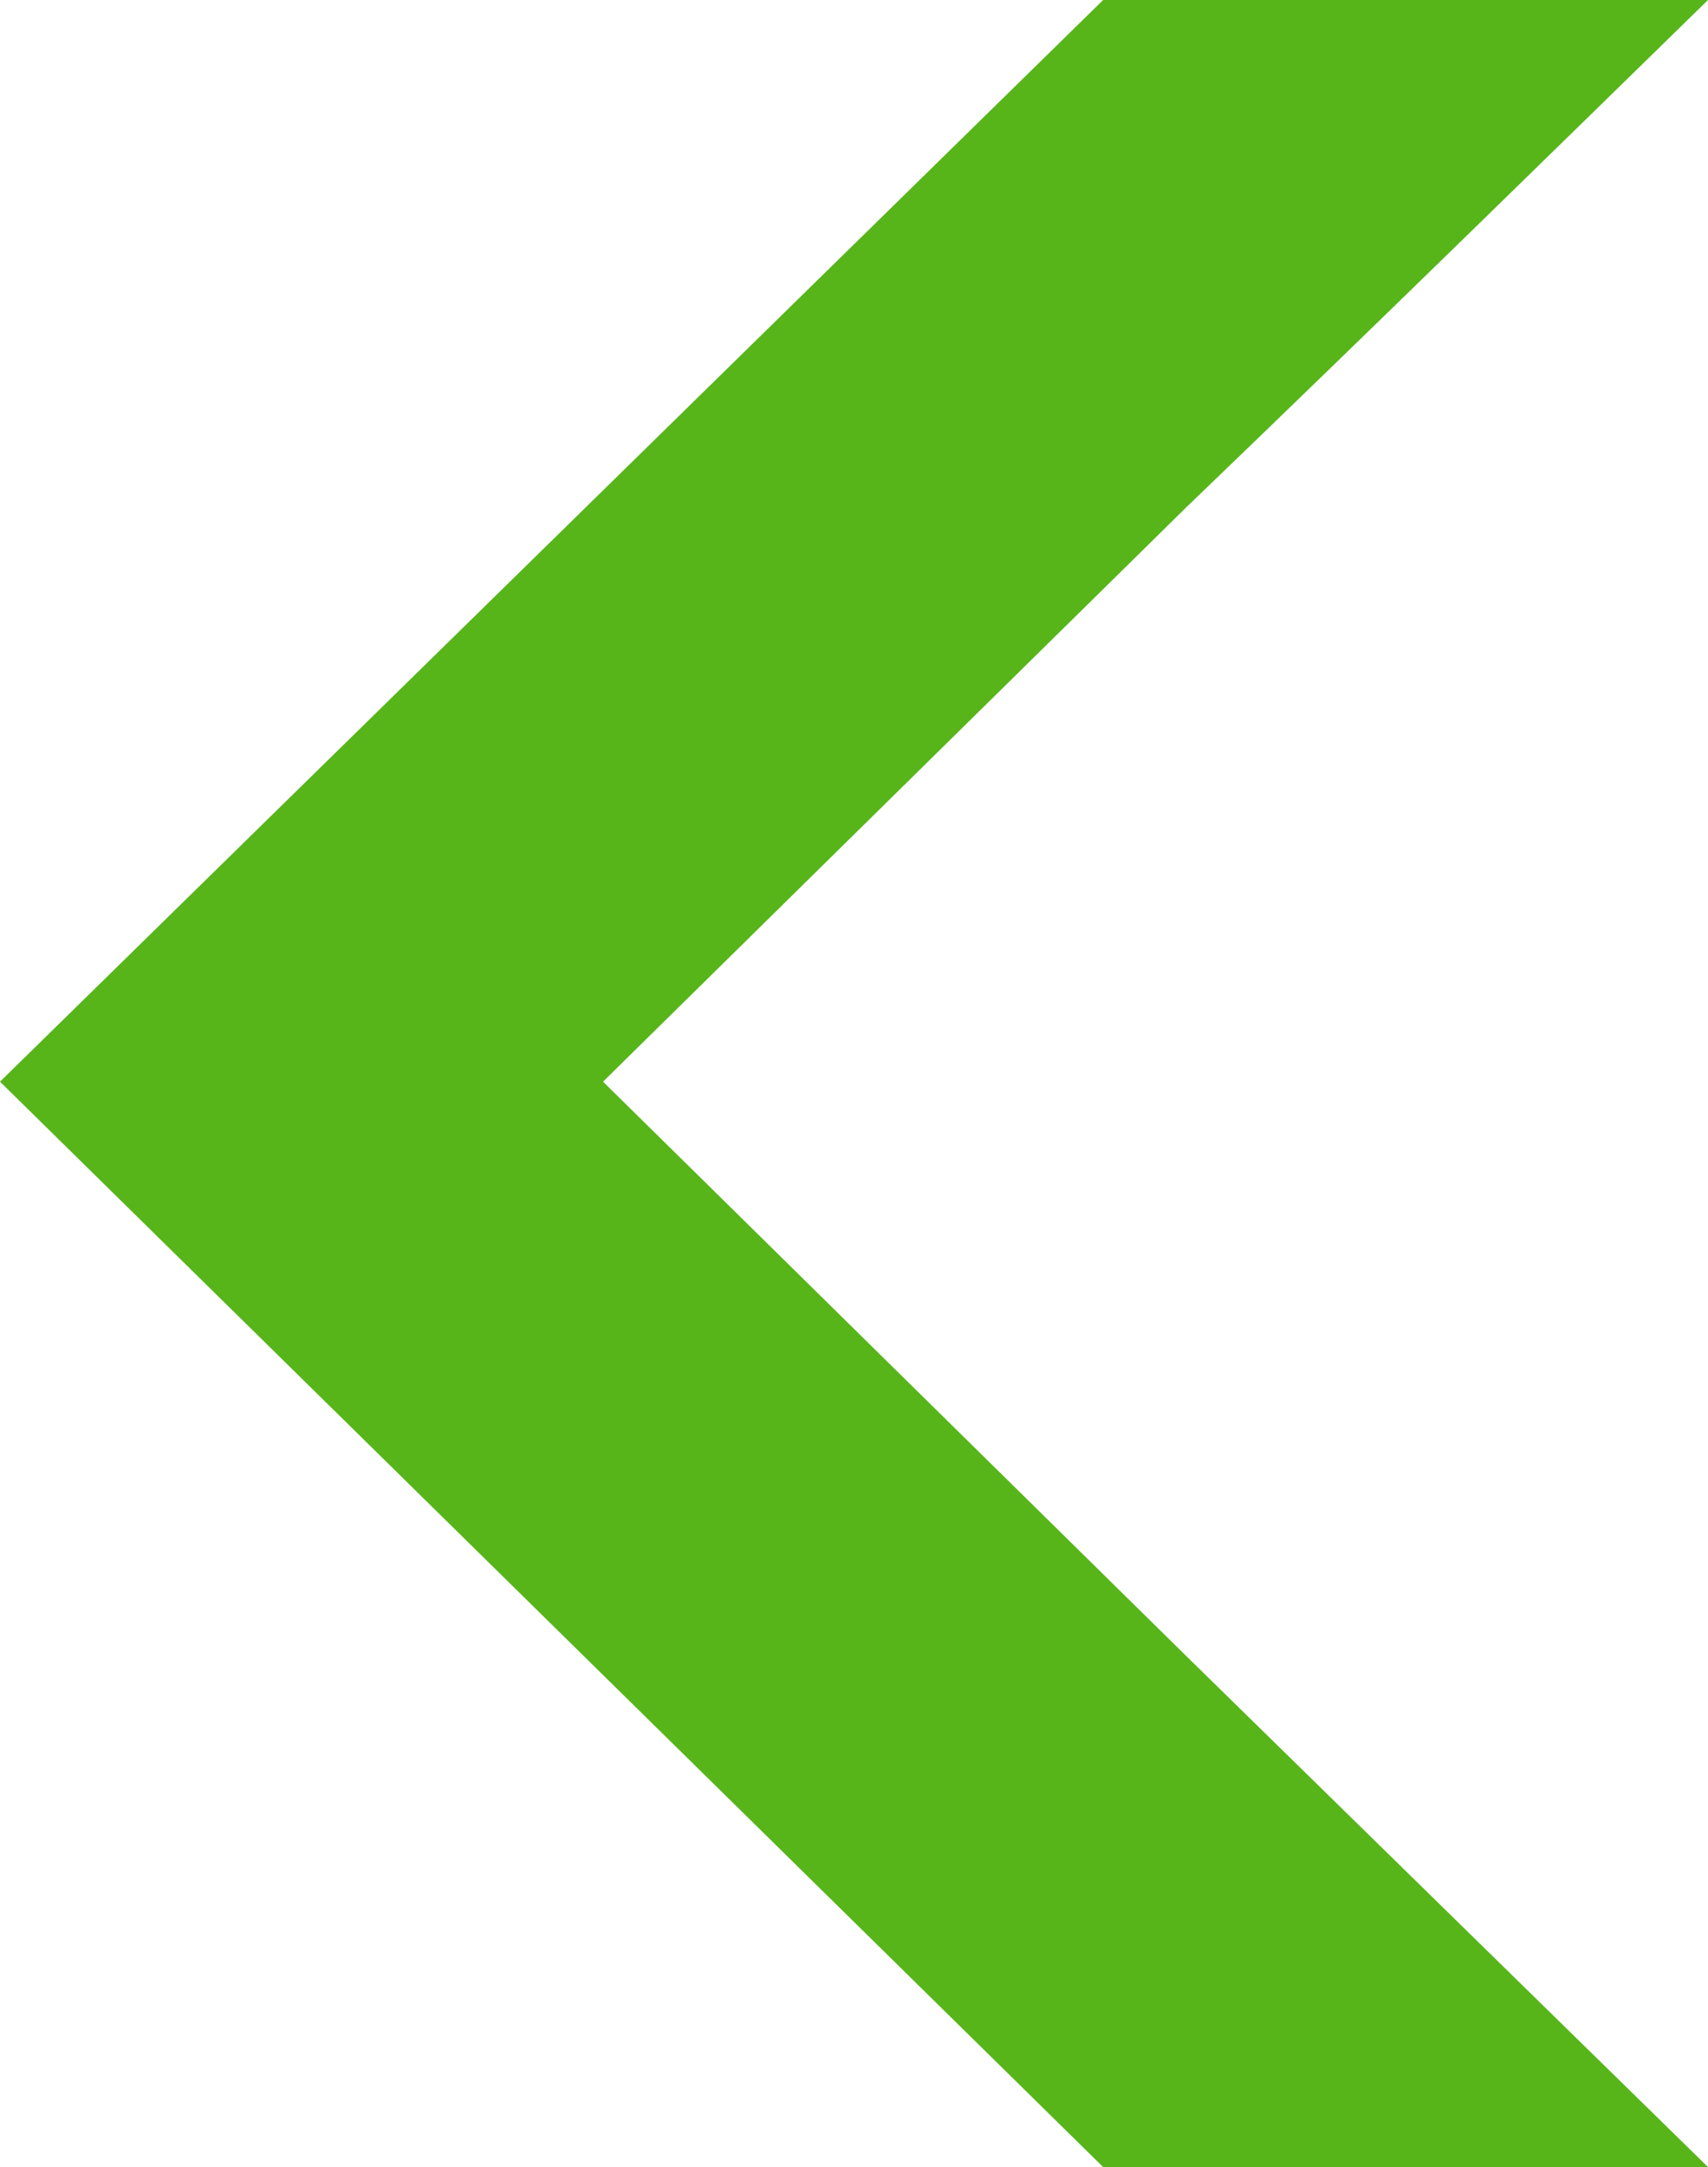 <svg xmlns="http://www.w3.org/2000/svg" viewBox="0 0 9.29 11.78"><defs><style>.cls-1{fill:#57b51a;}</style></defs><g id="Capa_2" data-name="Capa 2"><g id="Layer_1" data-name="Layer 1"><path class="cls-1" d="M9.29,11.78H6L0,5.88,6,0H9.29C8.42.85,7.48,1.77,6.45,2.76L3.28,5.88,6.45,9Z"/></g></g></svg>